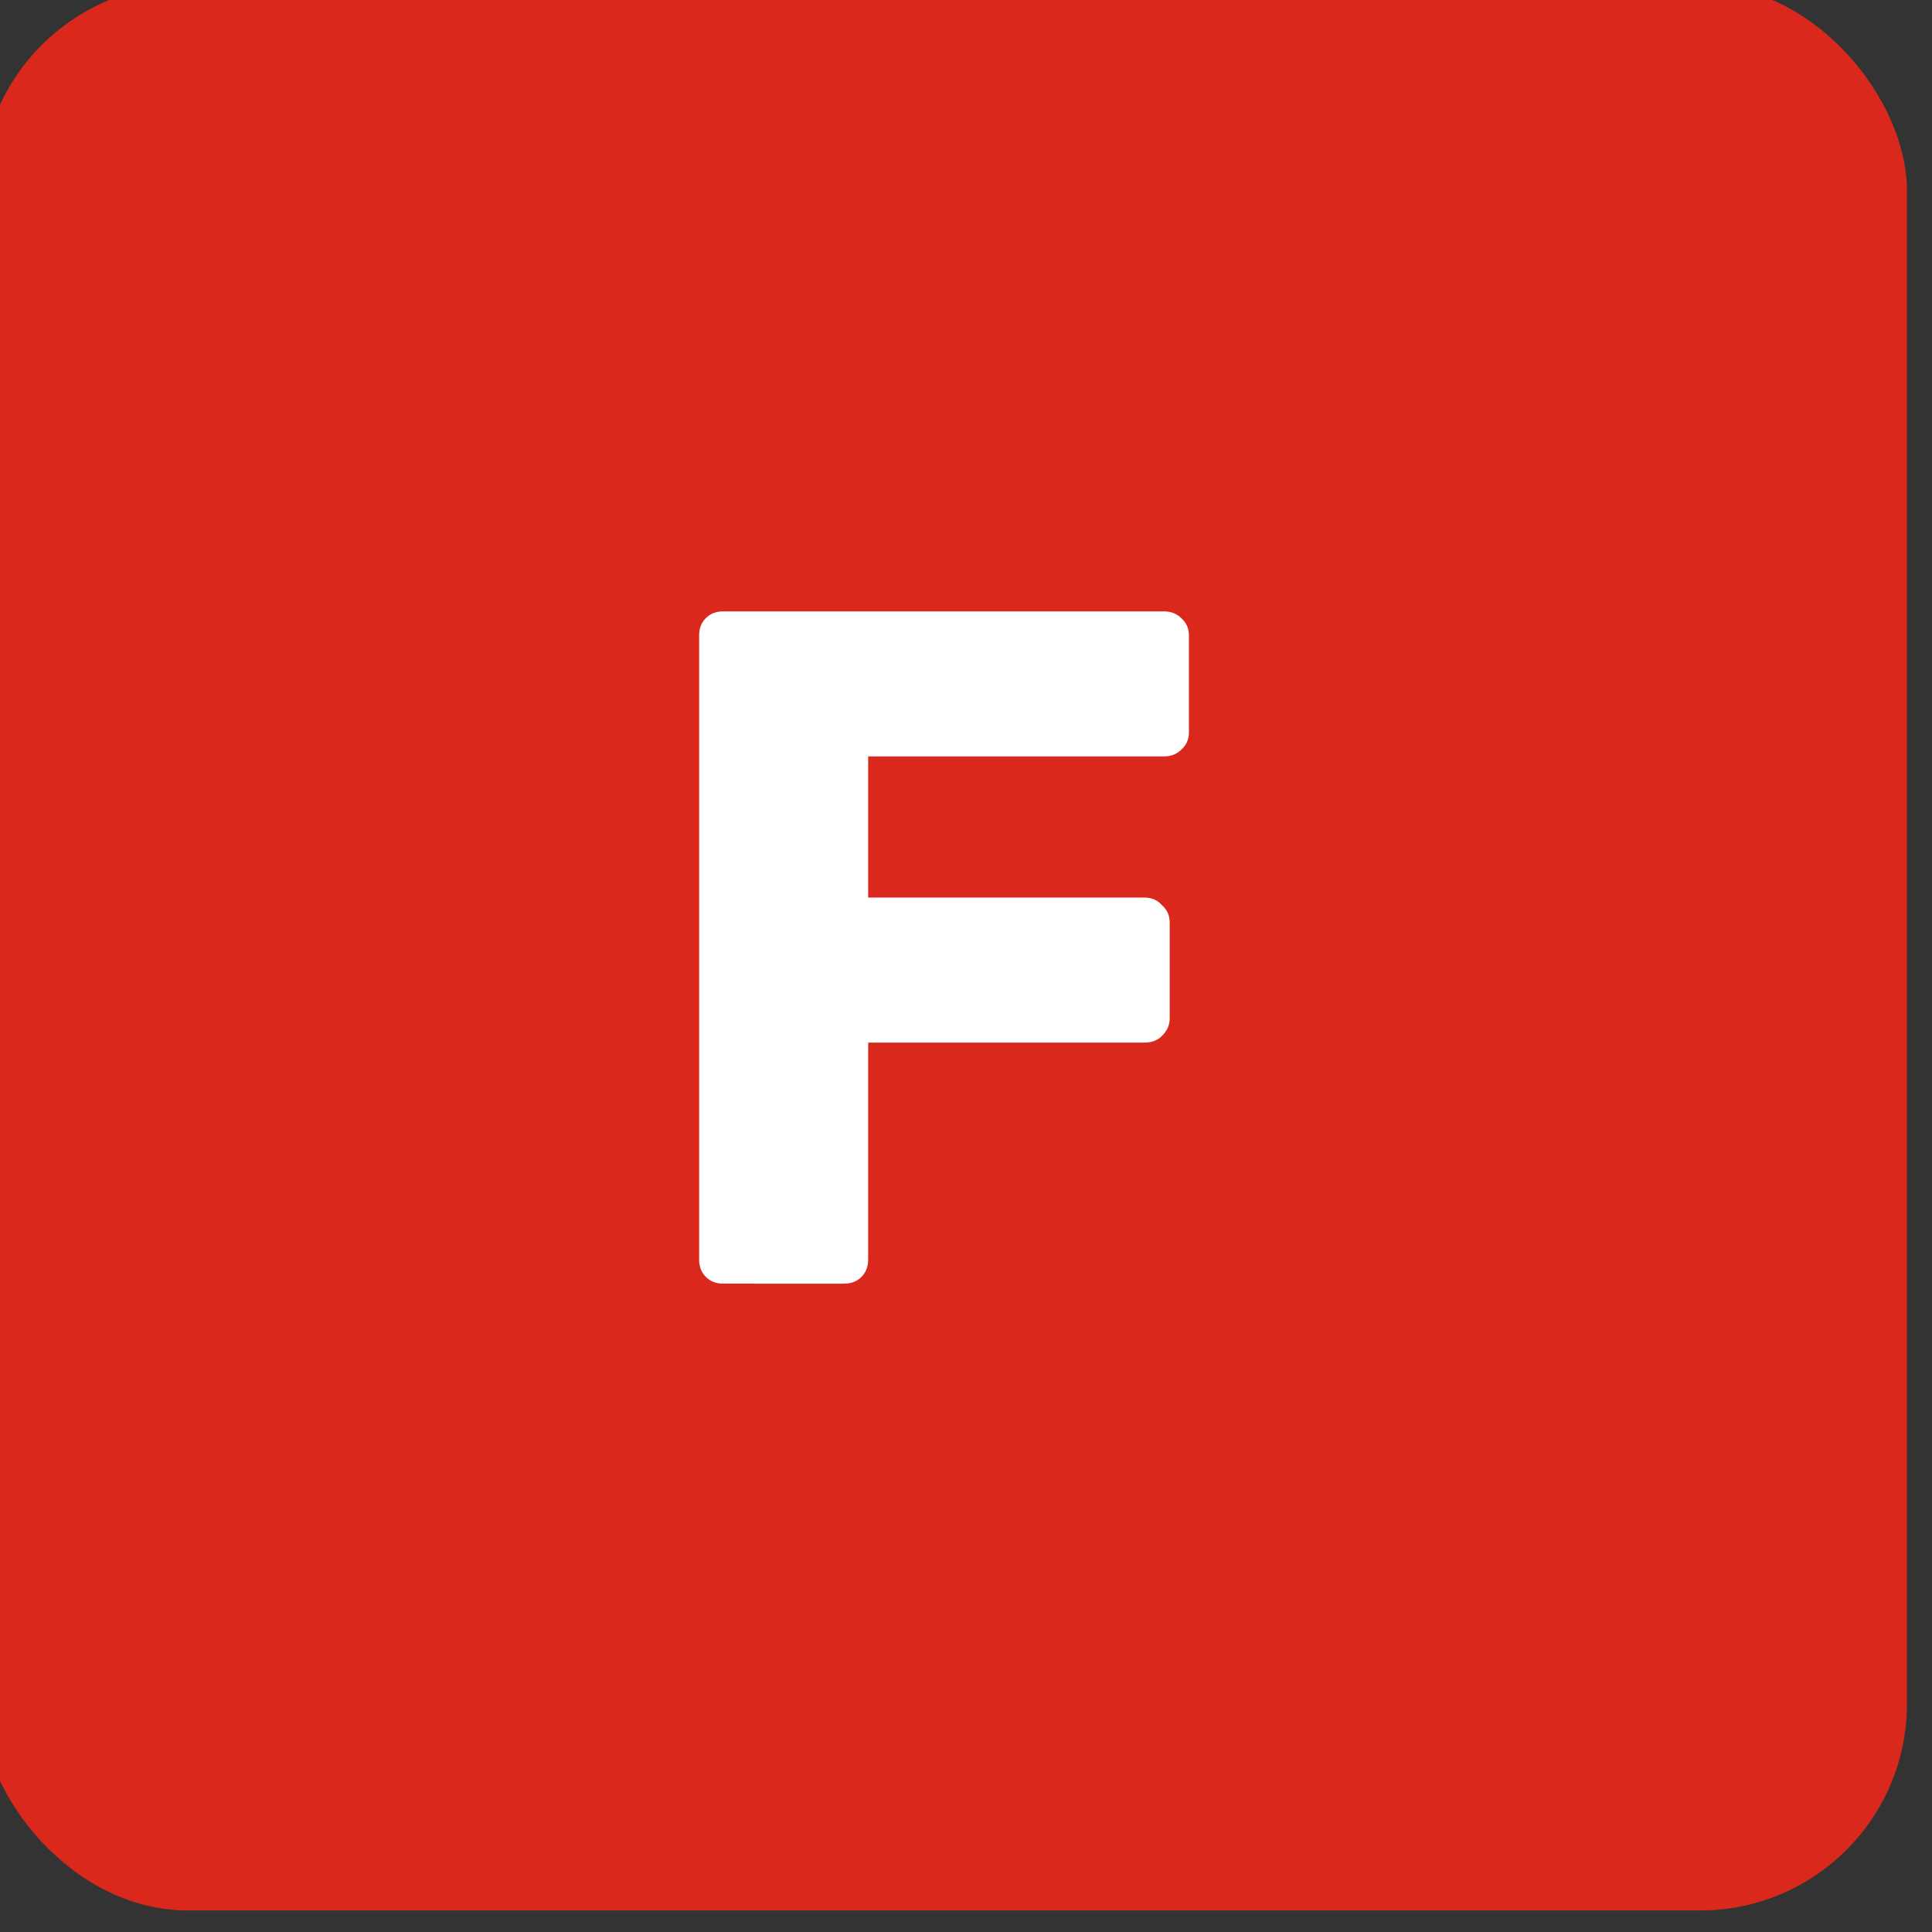 <?xml version="1.0" encoding="UTF-8" standalone="no"?>
<svg
   viewBox="0 0 30 30"
   height="30"
   width="30"
   xml:space="preserve"
   version="1.1"
   id="svg2"
   xmlns="http://www.w3.org/2000/svg"
   xmlns:svg="http://www.w3.org/2000/svg"
   xmlns:rdf="http://www.w3.org/1999/02/22-rdf-syntax-ns#"
   xmlns:cc="http://creativecommons.org/ns#"
   xmlns:dc="http://purl.org/dc/elements/1.1/"><rect x="0" y="0" width="30" height="30" fill="#333333" stroke="none"/><defs
     id="defs6">
</defs><g
     transform="matrix(1.25,0,0,-1.25,19.27,179.945)"
     id="g10"><g
   id="g1071"
   transform="translate(-0.219,-38.088)"><g
     style="stroke-width:0.109"
     id="g1008-2"
     transform="matrix(9.168,0,0,9.168,-181.887,813.02)" /></g><g
   transform="translate(19.2)"
   id="g1065" />
<g
   transform="translate(6.097,193.3)"
   id="g987">
<g
   id="g985"
   transform="translate(4.808,-37.6)" /></g></g><g
     id="g288179-2"
     transform="translate(152.52)" /><g
     id="path239013-7-3-2-6-7-8"
     transform="translate(-126.919,-149.055)" /><g
     id="rect219667-0-8-0-2"
     transform="translate(-126.919,-149.055)" /><g
     id="rect219667-9-6-1-5"
     transform="translate(-126.919,-149.055)" /><g
     id="rect219667-0-4-3"
     transform="translate(-126.919,-149.055)" /><g
     id="rect219667-9-60-4"
     transform="translate(-126.919,-149.055)" /><g
     id="g289818"
     transform="matrix(0.123,0,0,0.123,-93.015,-75.808)"><rect
       style="fill:#da291c;fill-opacity:1;stroke-width:13.655;stroke-linecap:round;stroke-linejoin:round;paint-order:stroke fill markers"
       id="rect198422-2-1-8-9"
       width="243.132"
       height="243.132"
       x="753.831"
       y="614.377"
       ry="26.098" /><g
       aria-label="F"
       id="text4399-6-8-2-0-4-0-5-6-8-0"
       style="font-size:121.238px;line-height:1.25;font-family:'Nunito Sans';-inkscape-font-specification:'Nunito Sans';letter-spacing:0px;word-spacing:0px;fill:#ffffff;stroke-width:3.031"><path
         d="m 847.512,778.377 q -1.334,0 -2.182,-0.849 -0.849,-0.849 -0.849,-2.182 v -78.805 q 0,-1.334 0.849,-2.182 0.849,-0.849 2.182,-0.849 h 55.648 q 1.334,0 2.182,0.849 0.97,0.849 0.97,2.182 v 12.245 q 0,1.334 -0.97,2.182 -0.849,0.849 -2.182,0.849 h -37.341 v 17.822 h 34.917 q 1.334,0 2.182,0.97 0.97,0.849 0.97,2.182 v 12.124 q 0,1.212 -0.97,2.182 -0.849,0.849 -2.182,0.849 h -34.917 v 27.4 q 0,1.334 -0.849,2.182 -0.849,0.849 -2.182,0.849 z"
         style="font-weight:bold;font-family:Rubik;-inkscape-font-specification:Rubik"
         id="path289779" /></g></g></svg>
